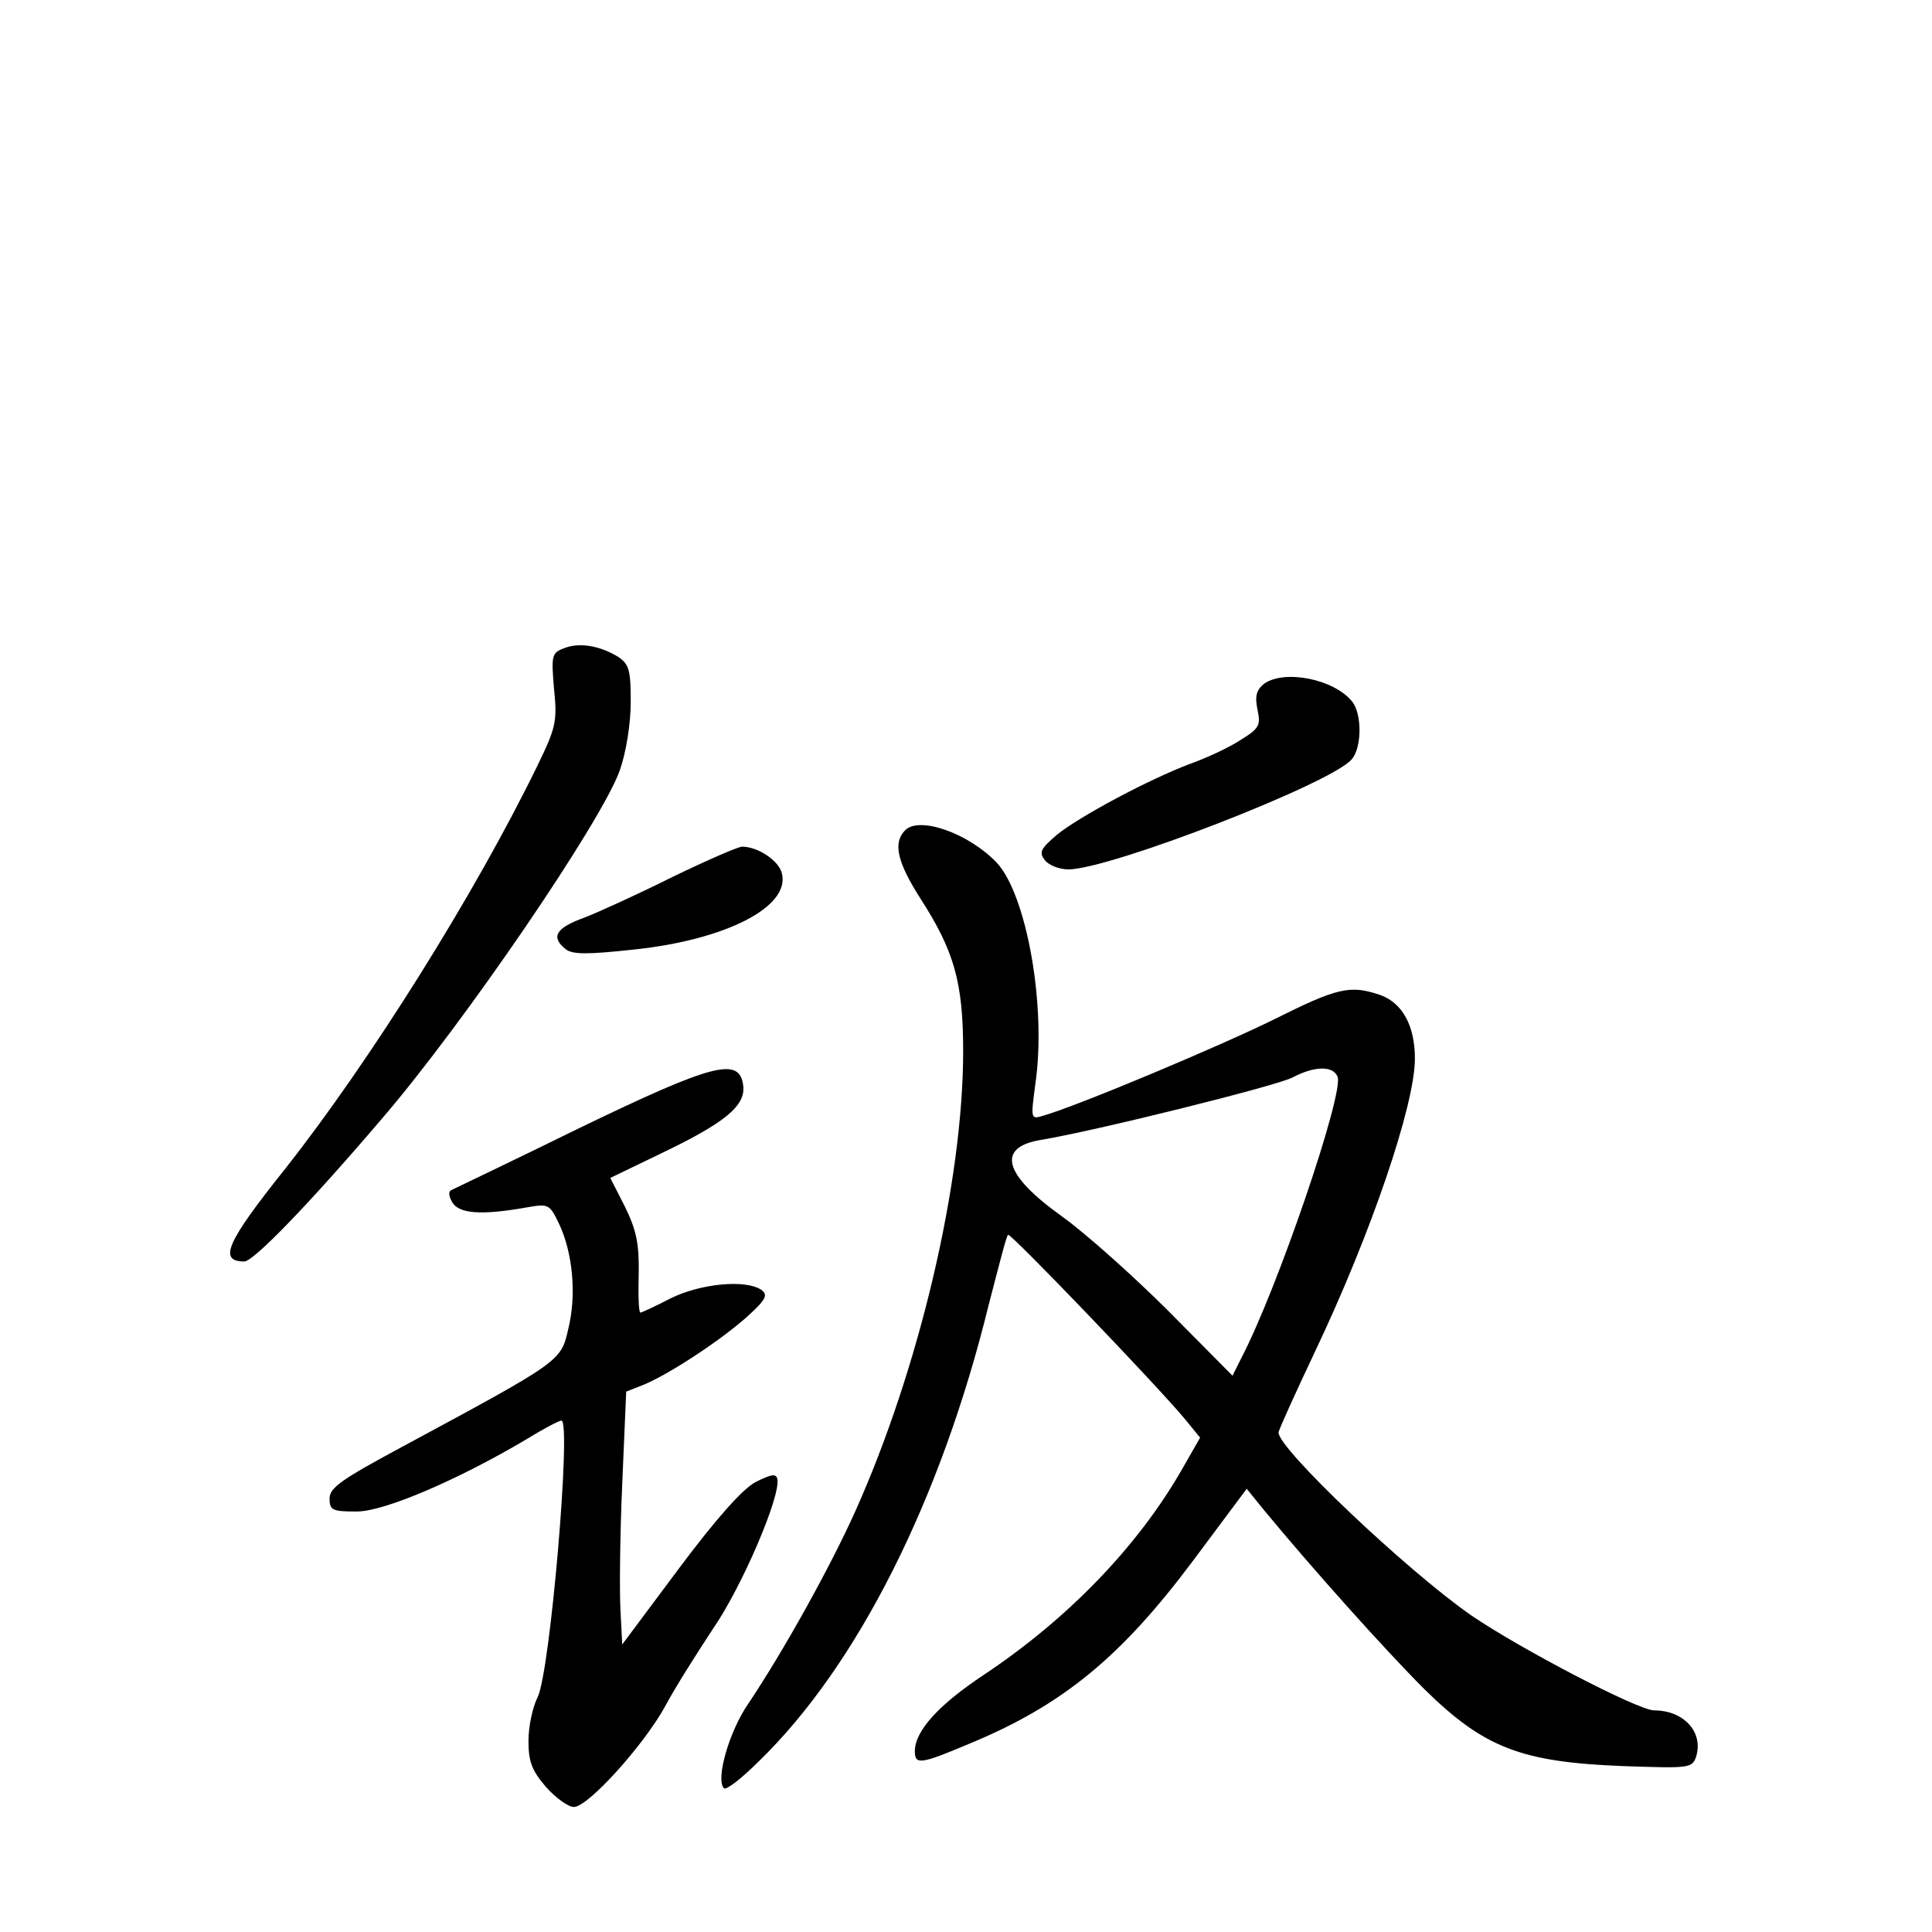 <?xml version="1.0" standalone="no"?>
<!DOCTYPE svg PUBLIC "-//W3C//DTD SVG 20010904//EN"
 "http://www.w3.org/TR/2001/REC-SVG-20010904/DTD/svg10.dtd">
<svg version="1.0" xmlns="http://www.w3.org/2000/svg"
 width="340pt" height="340pt" viewBox="0 0 340 340"
 preserveAspectRatio="xMidYMid meet">
<g transform="translate(0,340) scale(0.1,-0.1)"
fill="#000000" stroke="none">
<path d="M992 2259 c-21 -8 -22 -13 -17 -71 6 -58 3 -69 -29 -135 -110 -226
-295 -521 -445 -711 -103 -129 -117 -162 -71 -162 16 0 114 101 241 250 144
167 389 526 420 615 11 32 19 81 19 120 0 56 -3 66 -22 79 -33 20 -69 26 -96
15z"/>
<path d="M2225 2197 c-14 -11 -17 -22 -12 -46 6 -28 3 -33 -31 -54 -20 -13
-59 -31 -87 -41 -72 -27 -194 -92 -235 -125 -29 -25 -32 -31 -21 -45 7 -9 26
-16 41 -16 73 0 465 152 499 194 18 21 18 81 0 102 -32 39 -118 56 -154 31z"/>
<path d="M1593 1939 c-22 -22 -14 -56 26 -119 60 -93 76 -148 76 -270 0 -230
-77 -558 -190 -810 -45 -100 -127 -247 -188 -338 -34 -49 -58 -134 -43 -149 4
-4 32 18 62 48 173 168 320 460 404 803 17 65 31 121 34 123 4 4 262 -265 311
-324 l27 -33 -32 -56 c-78 -136 -201 -263 -348 -361 -80 -53 -122 -99 -122
-135 0 -24 10 -23 95 13 165 68 268 153 395 323 l94 126 30 -37 c85 -103 213
-246 283 -316 105 -103 170 -128 349 -135 117 -4 122 -4 129 17 13 43 -22 81
-74 81 -28 0 -237 109 -323 168 -113 79 -338 292 -338 321 0 4 29 68 64 142
98 206 176 434 176 516 0 58 -22 98 -61 112 -53 18 -75 13 -187 -43 -93 -46
-347 -153 -408 -170 -20 -6 -20 -4 -12 56 20 136 -15 333 -68 390 -50 52 -136
82 -161 57z m761 -434 c11 -30 -106 -374 -170 -496 l-15 -30 -112 113 c-62 62
-147 138 -189 168 -102 73 -115 121 -36 134 92 15 415 95 443 110 38 20 71 21
79 1z"/>
<path d="M1184 1857 c-60 -30 -130 -62 -156 -72 -50 -18 -59 -34 -33 -55 12
-10 38 -10 121 -1 161 17 275 75 260 134 -5 22 -42 47 -70 47 -7 0 -62 -24
-122 -53z"/>
<path d="M1020 1415 c-118 -58 -219 -106 -225 -109 -6 -2 -6 -10 1 -22 12 -20
51 -23 130 -9 40 7 41 6 58 -29 24 -51 31 -125 16 -185 -13 -57 -12 -56 -292
-207 -106 -57 -128 -72 -128 -91 0 -21 5 -23 48 -23 48 0 177 55 300 128 29
18 56 32 60 32 18 0 -20 -445 -42 -487 -9 -18 -16 -52 -16 -77 0 -36 6 -52 31
-81 17 -19 39 -35 49 -35 25 0 124 110 161 178 17 32 55 92 84 136 51 74 119
233 113 263 -2 10 -10 9 -38 -5 -23 -12 -70 -65 -135 -152 l-100 -134 -3 59
c-2 33 -1 133 3 223 l7 163 33 13 c46 20 133 77 180 119 33 30 37 38 25 47
-28 19 -108 11 -160 -15 -27 -14 -51 -25 -53 -25 -3 0 -4 30 -3 68 1 53 -4 77
-24 118 l-26 51 89 43 c113 54 149 84 145 119 -6 52 -52 40 -288 -74z"/>
</g>
</svg>
